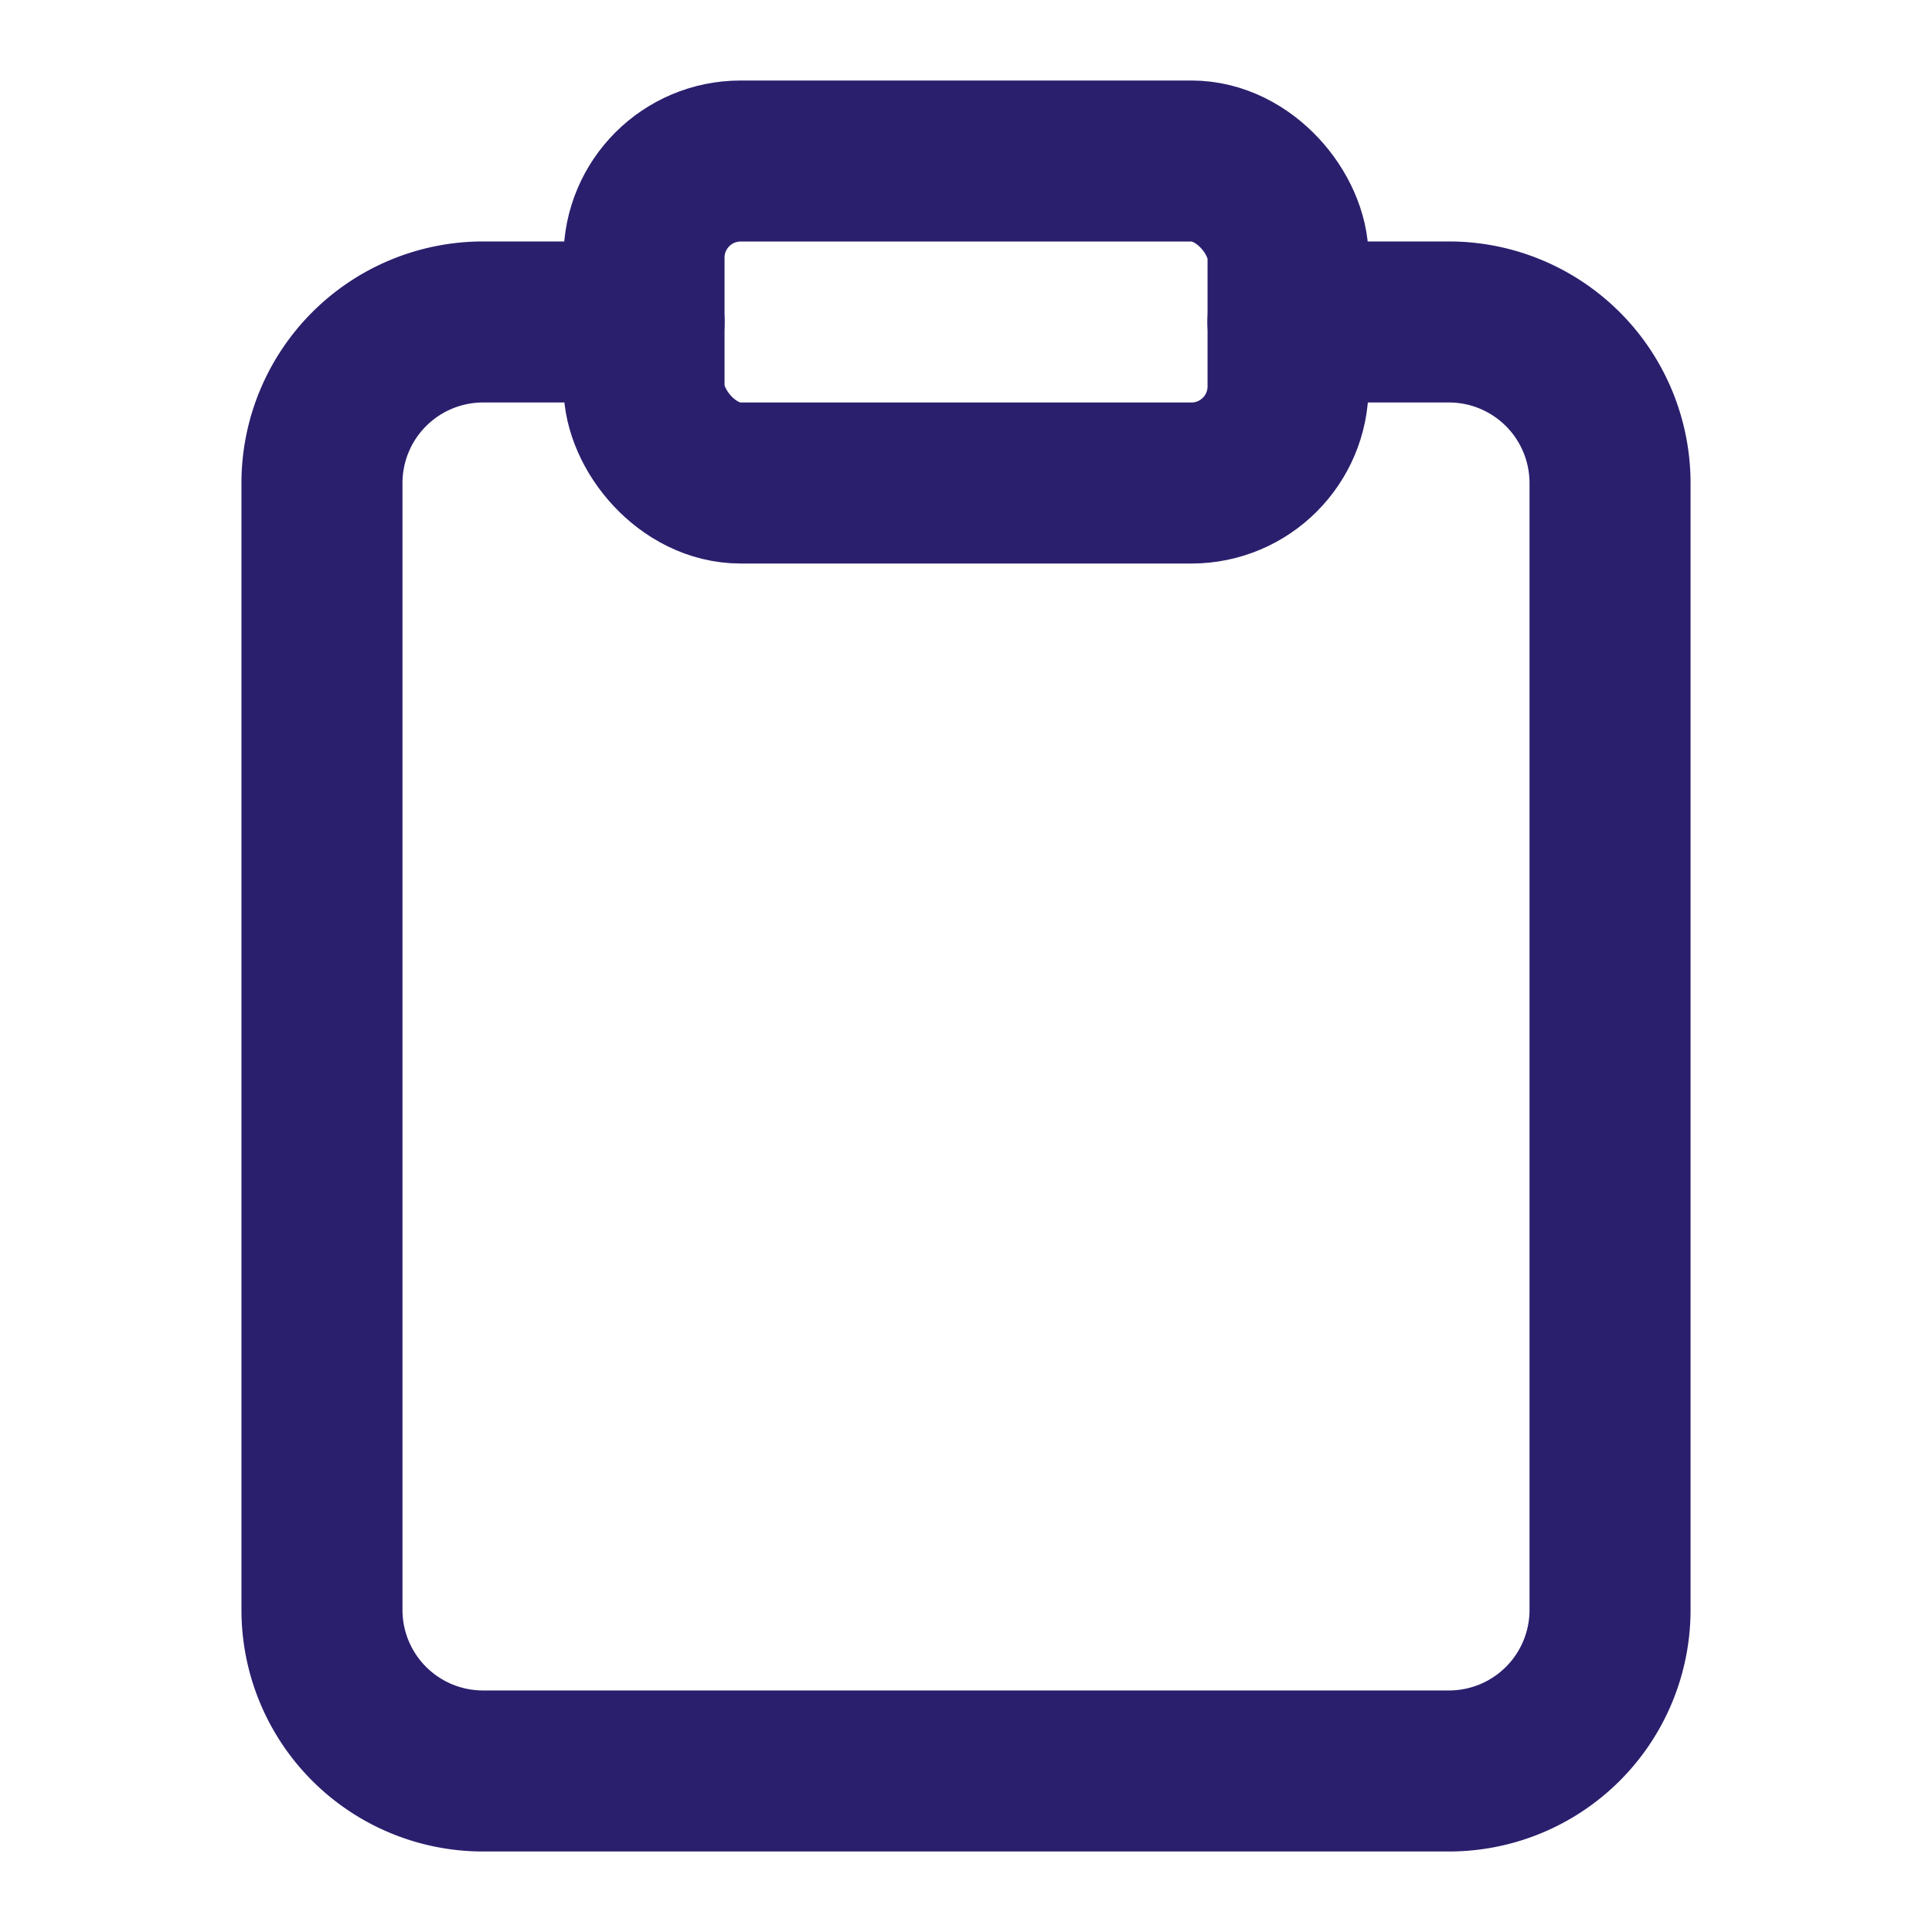 <svg id="Icon" xmlns="http://www.w3.org/2000/svg" width="20" height="20" viewBox="0 0 20 20">
  <rect id="Area" width="20" height="20" fill="#fcfcfc" opacity="0"/>
  <g id="Icon-2" data-name="Icon" transform="translate(1.29 2.499)">
    <path id="Path" d="M13.333,3.333H15A1.668,1.668,0,0,1,16.667,5V16.667A1.667,1.667,0,0,1,15,18.333H5a1.667,1.667,0,0,1-1.667-1.666V5A1.668,1.668,0,0,1,5,3.333H6.667" transform="translate(-1.29 -2.499)" fill="none" stroke="#2a1f6d" stroke-linecap="round" stroke-linejoin="round" stroke-width="1.667"/>
    <rect id="Rect" width="6.667" height="3.333" rx="1" transform="translate(5.377 -0.832)" fill="none" stroke="#2a1f6d" stroke-linecap="round" stroke-linejoin="round" stroke-width="1.667"/>
  </g>
</svg>
